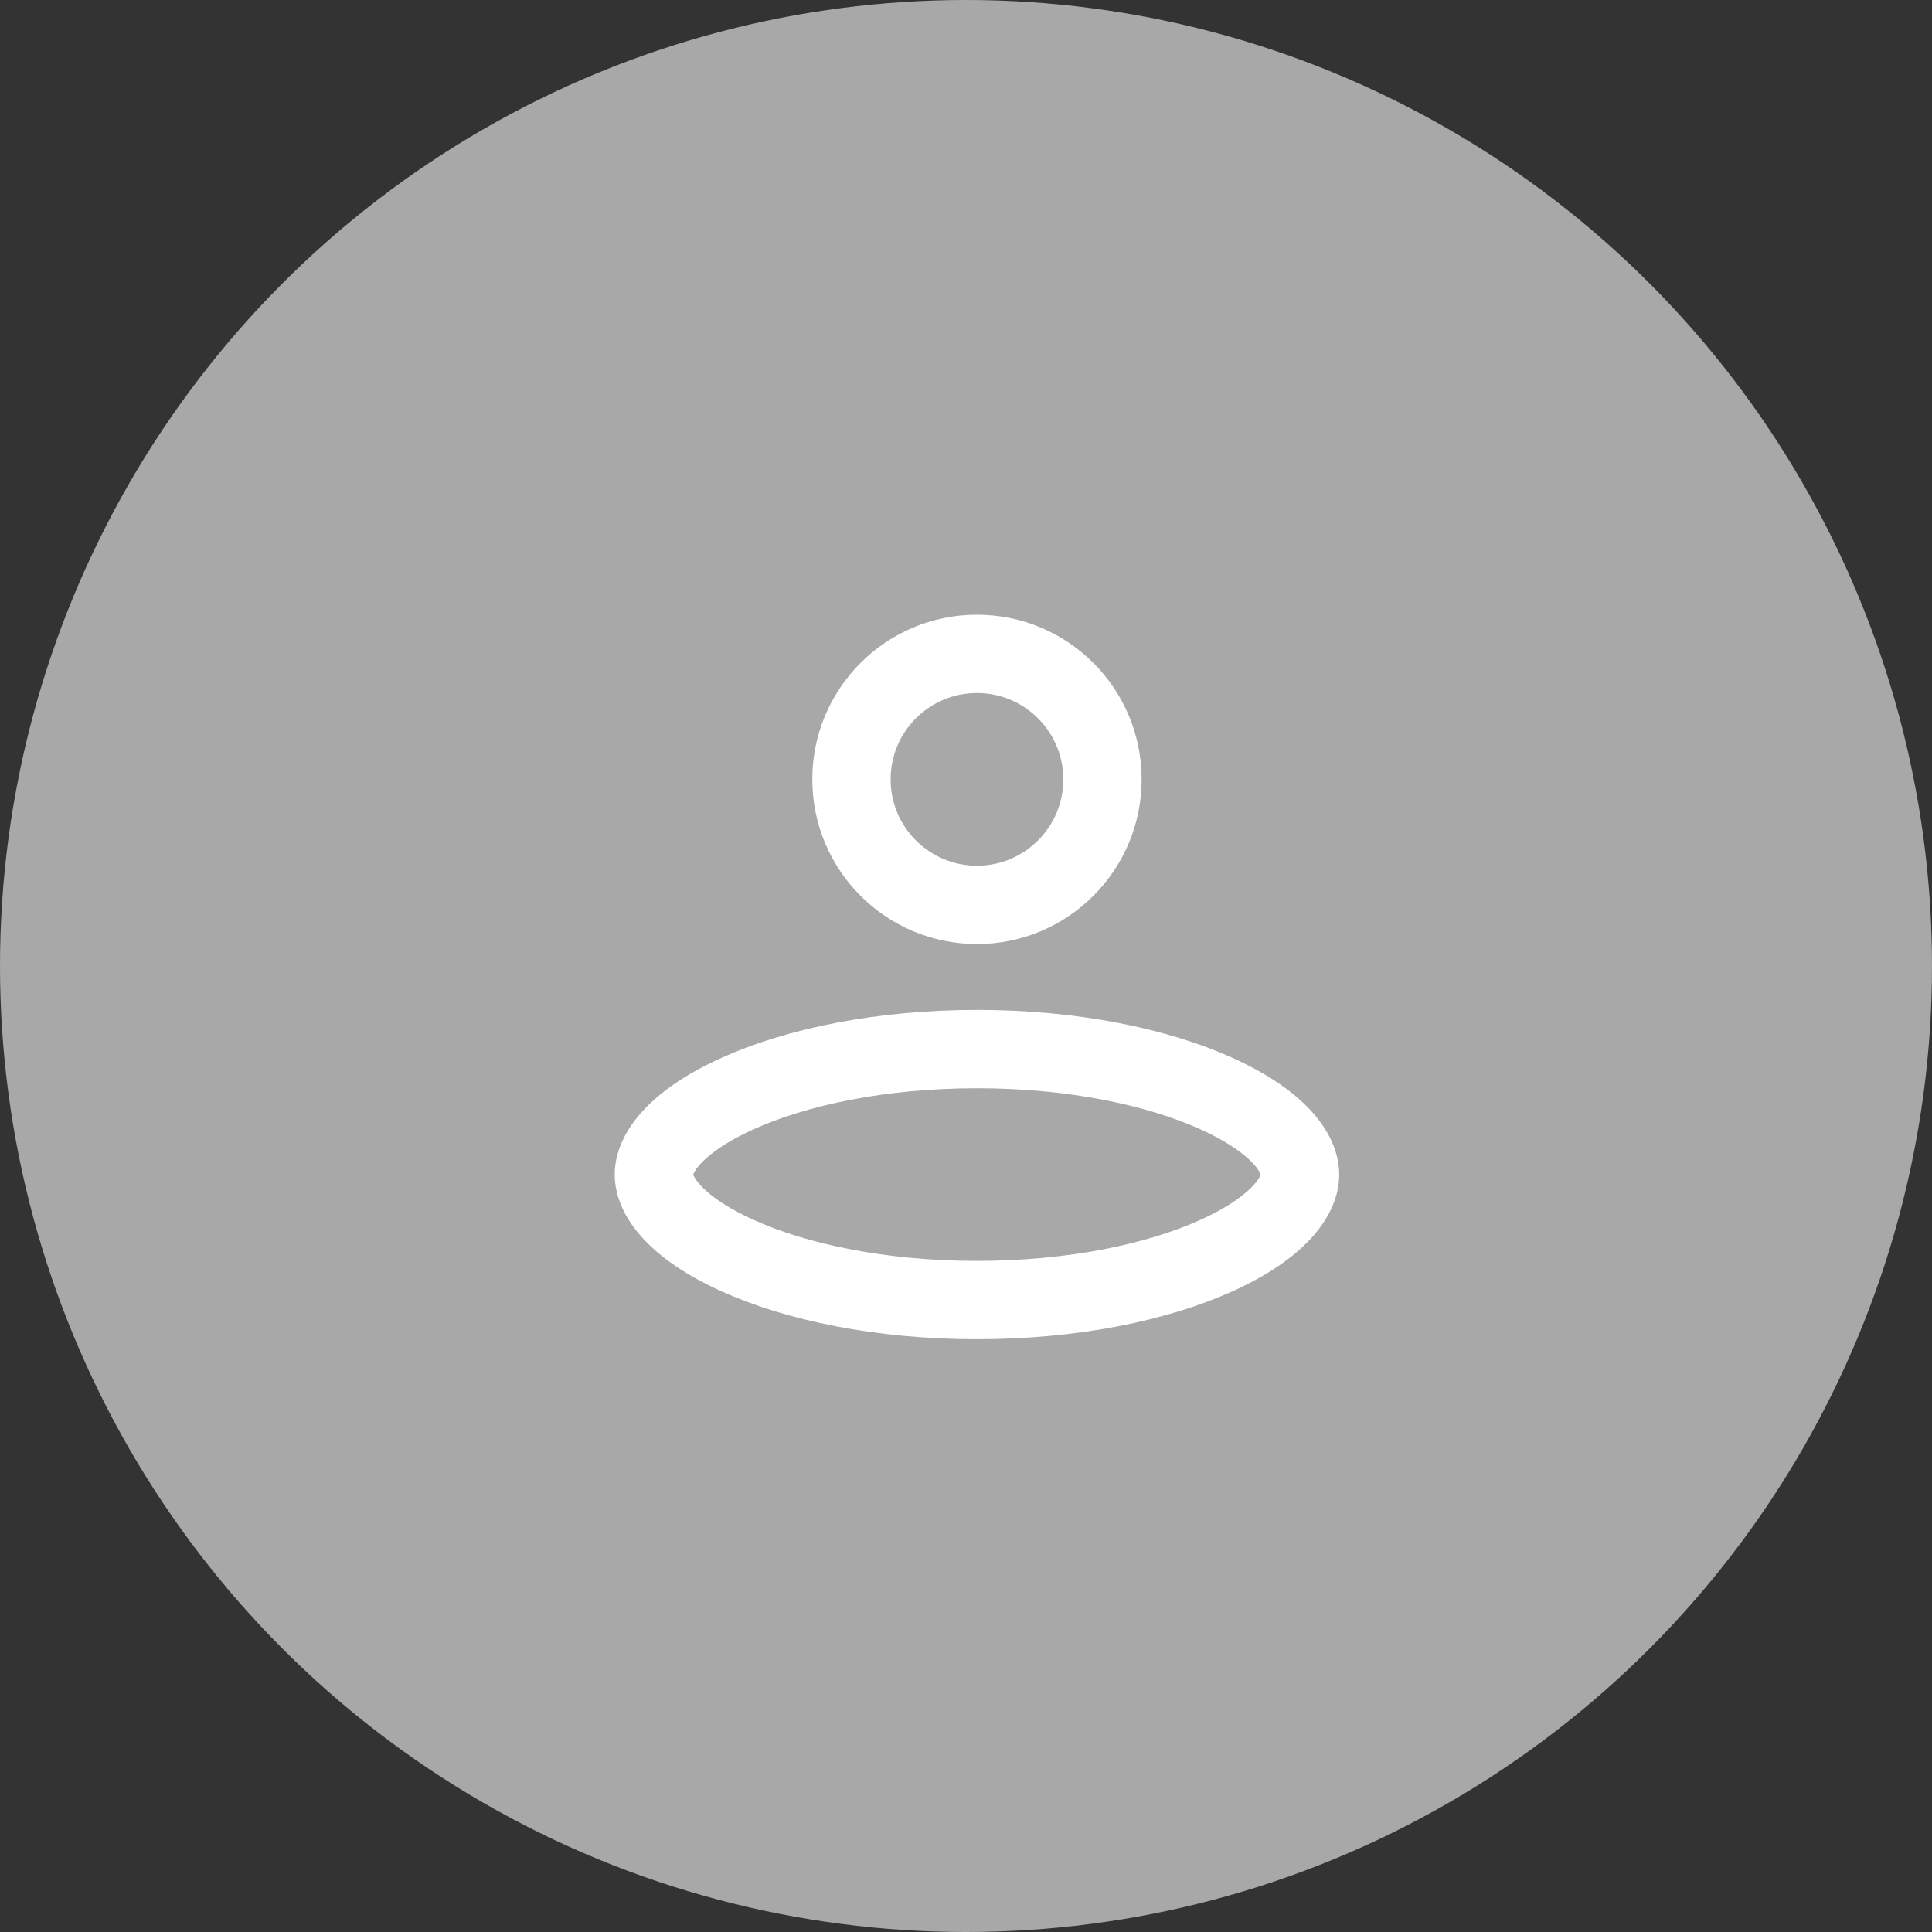 <svg width="74" height="74" viewBox="0 0 74 74" fill="none" xmlns="http://www.w3.org/2000/svg">
<rect x="0" y="0" width="74" height="74" fill="#333333" stroke="none"/>
<circle cx="37" cy="37" r="37" fill="#A8A8A8"/>
<circle cx="37.42" cy="29.852" r="4.807" stroke="white" stroke-width="3"/>
<path d="M49.795 44.989C49.795 45.78 49.021 46.987 46.611 48.083C44.336 49.117 41.088 49.795 37.42 49.795C33.753 49.795 30.505 49.117 28.23 48.083C25.82 46.987 25.045 45.78 25.045 44.989C25.045 44.197 25.82 42.99 28.23 41.895C30.505 40.861 33.753 40.182 37.42 40.182C41.088 40.182 44.336 40.861 46.611 41.895C49.021 42.99 49.795 44.197 49.795 44.989Z" stroke="white" stroke-width="3"/>
</svg>
